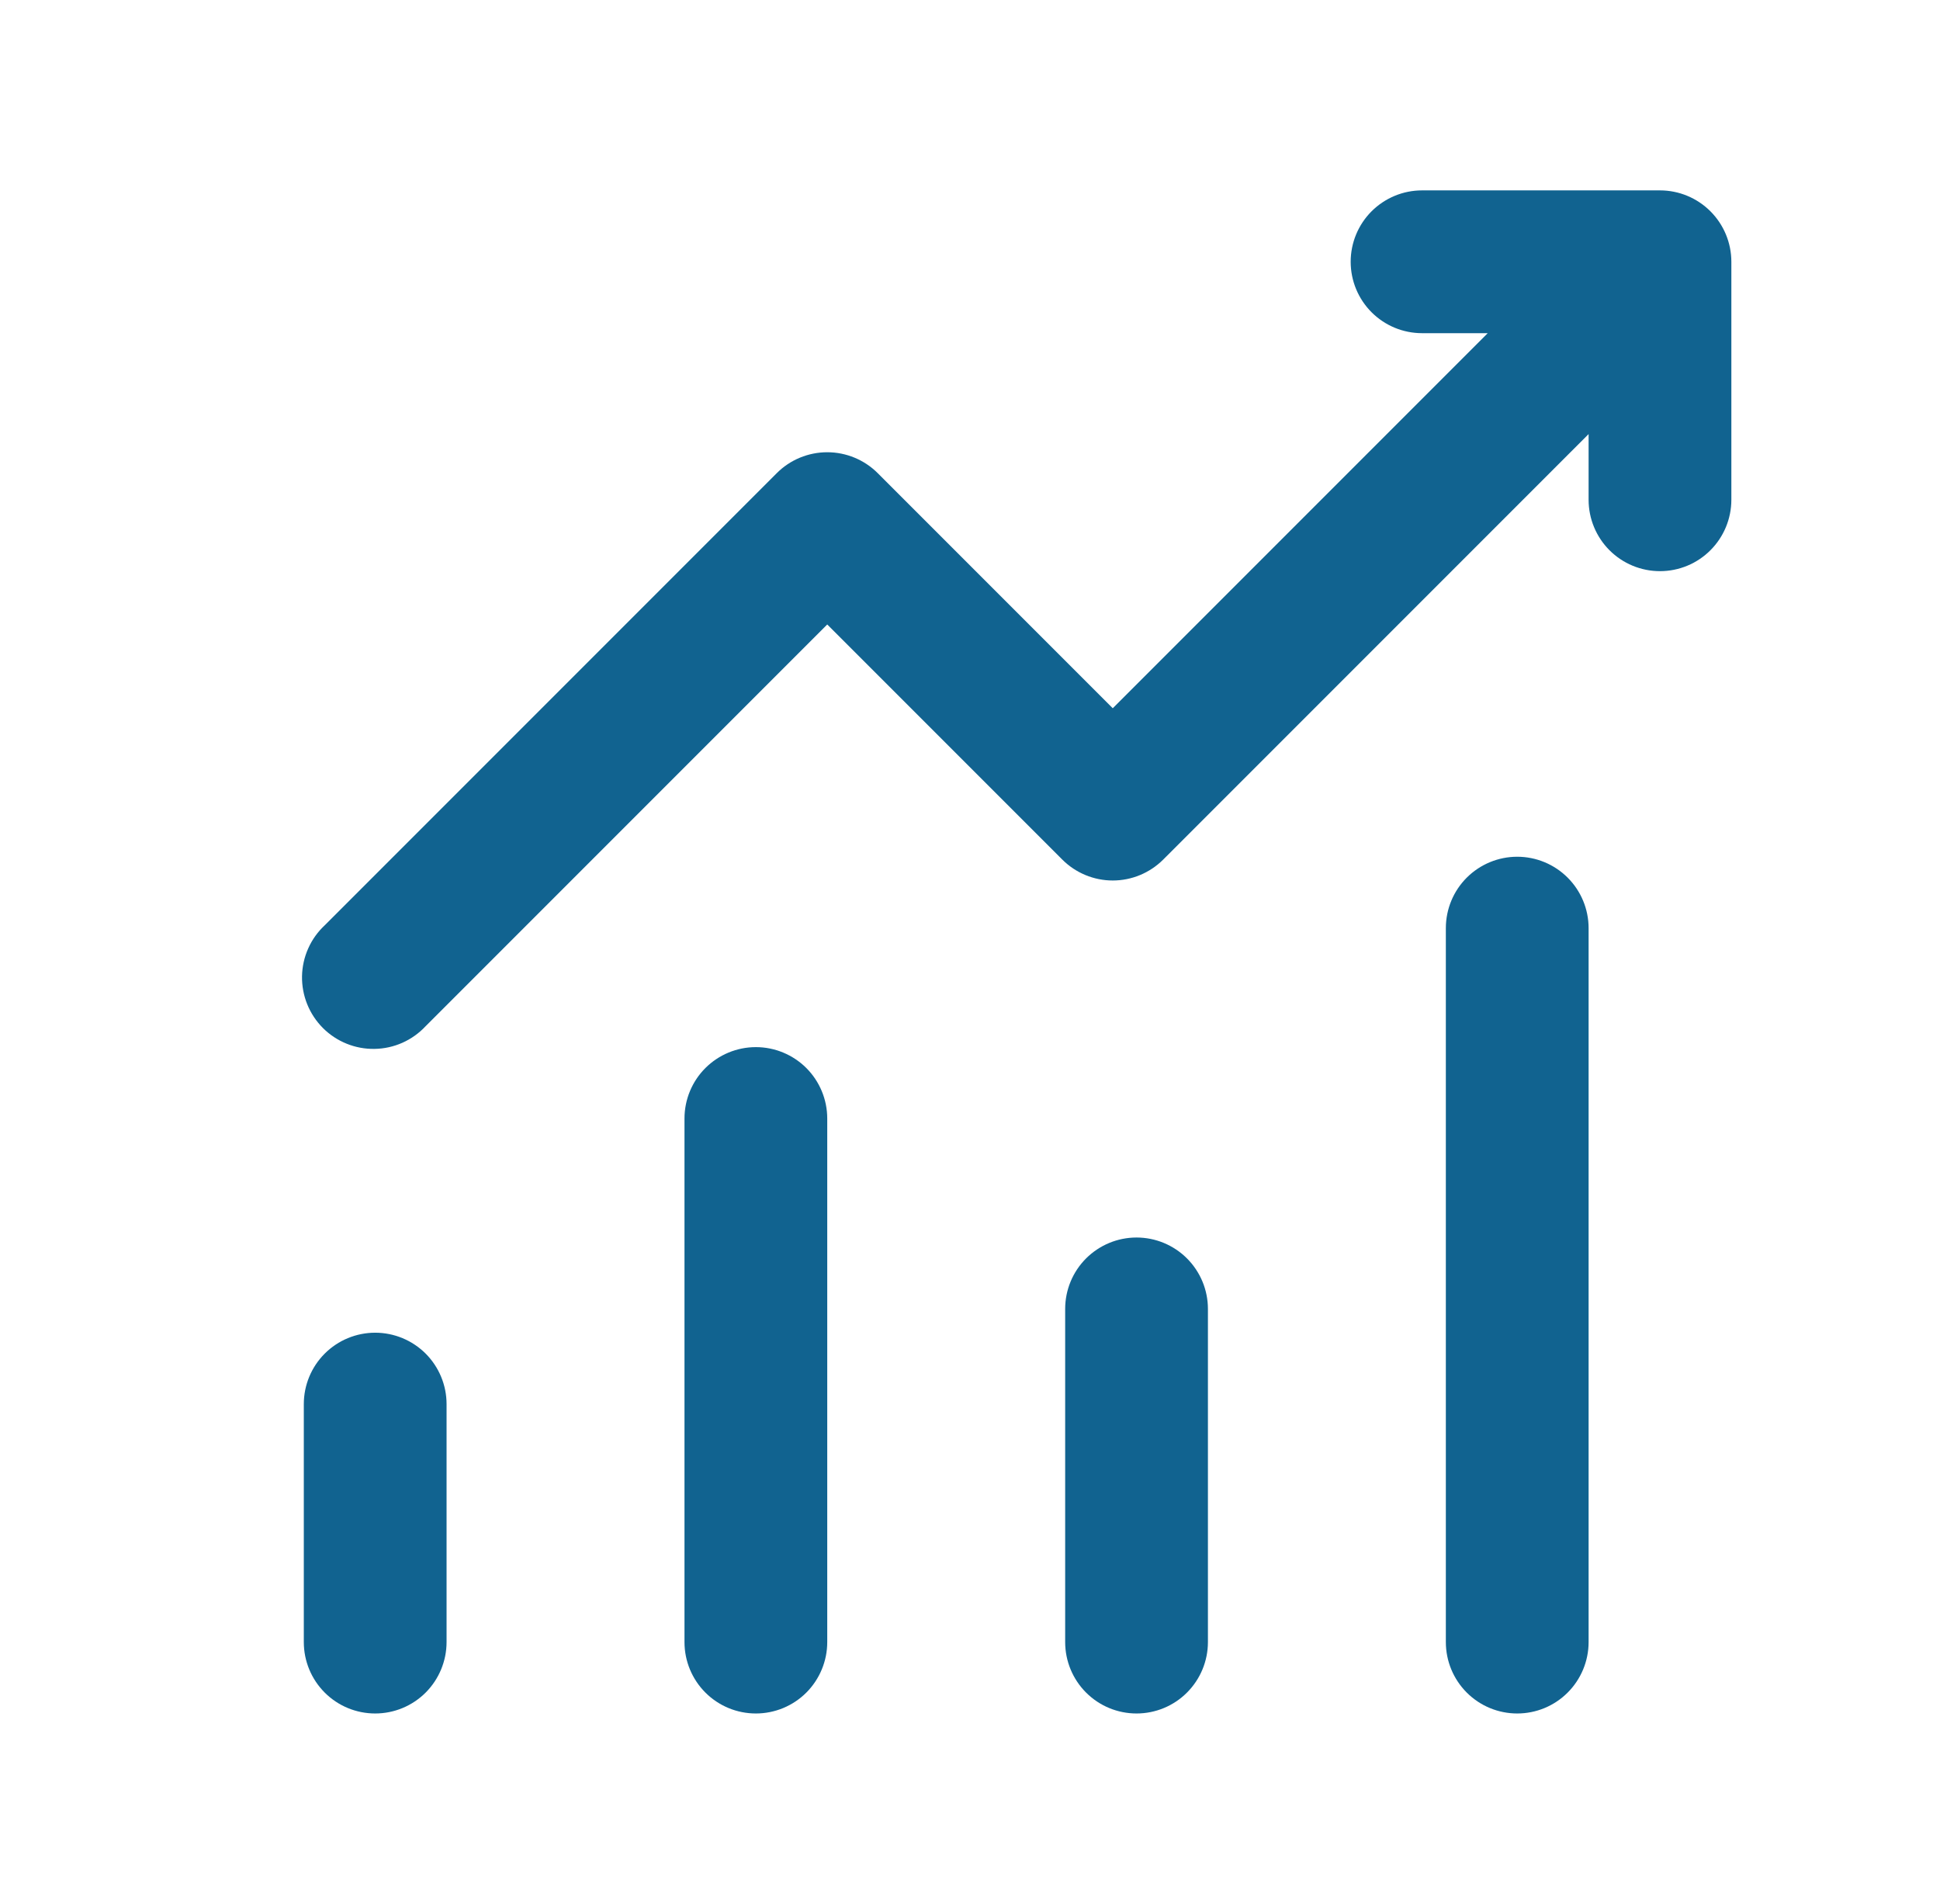 <svg width="53" height="52" viewBox="0 0 53 52" fill="none" xmlns="http://www.w3.org/2000/svg">
<path d="M36.9 7.15C36.9 6.633 37.105 6.137 37.471 5.771C37.837 5.406 38.332 5.2 38.85 5.2H45.35C45.867 5.2 46.363 5.406 46.728 5.771C47.094 6.137 47.3 6.633 47.3 7.15V13.65C47.3 14.167 47.094 14.663 46.728 15.029C46.363 15.395 45.867 15.6 45.35 15.6C44.832 15.6 44.337 15.395 43.971 15.029C43.605 14.663 43.4 14.167 43.4 13.65V11.856L31.778 23.478C31.412 23.843 30.916 24.049 30.4 24.049C29.883 24.049 29.387 23.843 29.022 23.478L22.6 17.056L11.628 28.028C11.449 28.22 11.234 28.373 10.995 28.48C10.755 28.587 10.497 28.644 10.235 28.648C9.974 28.653 9.713 28.605 9.471 28.507C9.228 28.409 9.007 28.263 8.822 28.078C8.637 27.892 8.491 27.672 8.393 27.429C8.295 27.186 8.247 26.926 8.251 26.664C8.256 26.403 8.313 26.144 8.42 25.905C8.526 25.666 8.68 25.451 8.872 25.272L21.222 12.922C21.587 12.557 22.083 12.352 22.6 12.352C23.116 12.352 23.612 12.557 23.978 12.922L30.4 19.344L40.644 9.1H38.85C38.332 9.1 37.837 8.895 37.471 8.529C37.105 8.163 36.9 7.667 36.9 7.15ZM10.25 36.4C10.767 36.4 11.263 36.606 11.629 36.971C11.994 37.337 12.2 37.833 12.2 38.35V44.85C12.2 45.367 11.994 45.863 11.629 46.229C11.263 46.595 10.767 46.8 10.25 46.8C9.732 46.8 9.236 46.595 8.871 46.229C8.505 45.863 8.3 45.367 8.3 44.85V38.35C8.3 37.833 8.505 37.337 8.871 36.971C9.236 36.606 9.732 36.4 10.25 36.4ZM22.6 30.55C22.6 30.033 22.394 29.537 22.029 29.171C21.663 28.806 21.167 28.6 20.65 28.6C20.132 28.6 19.637 28.806 19.271 29.171C18.905 29.537 18.7 30.033 18.7 30.55V44.85C18.7 45.367 18.905 45.863 19.271 46.229C19.637 46.595 20.132 46.8 20.65 46.8C21.167 46.8 21.663 46.595 22.029 46.229C22.394 45.863 22.6 45.367 22.6 44.85V30.55ZM31.05 33.8C31.567 33.8 32.063 34.006 32.428 34.371C32.794 34.737 33 35.233 33 35.75V44.85C33 45.367 32.794 45.863 32.428 46.229C32.063 46.595 31.567 46.8 31.05 46.8C30.532 46.8 30.037 46.595 29.671 46.229C29.305 45.863 29.1 45.367 29.1 44.85V35.75C29.1 35.233 29.305 34.737 29.671 34.371C30.037 34.006 30.532 33.8 31.05 33.8ZM43.4 25.35C43.4 24.833 43.194 24.337 42.828 23.971C42.463 23.606 41.967 23.4 41.45 23.4C40.932 23.4 40.437 23.606 40.071 23.971C39.705 24.337 39.5 24.833 39.5 25.35V44.85C39.5 45.367 39.705 45.863 40.071 46.229C40.437 46.595 40.932 46.8 41.45 46.8C41.967 46.8 42.463 46.595 42.828 46.229C43.194 45.863 43.4 45.367 43.4 44.85V25.35Z" fill="#116390"/>
</svg>
